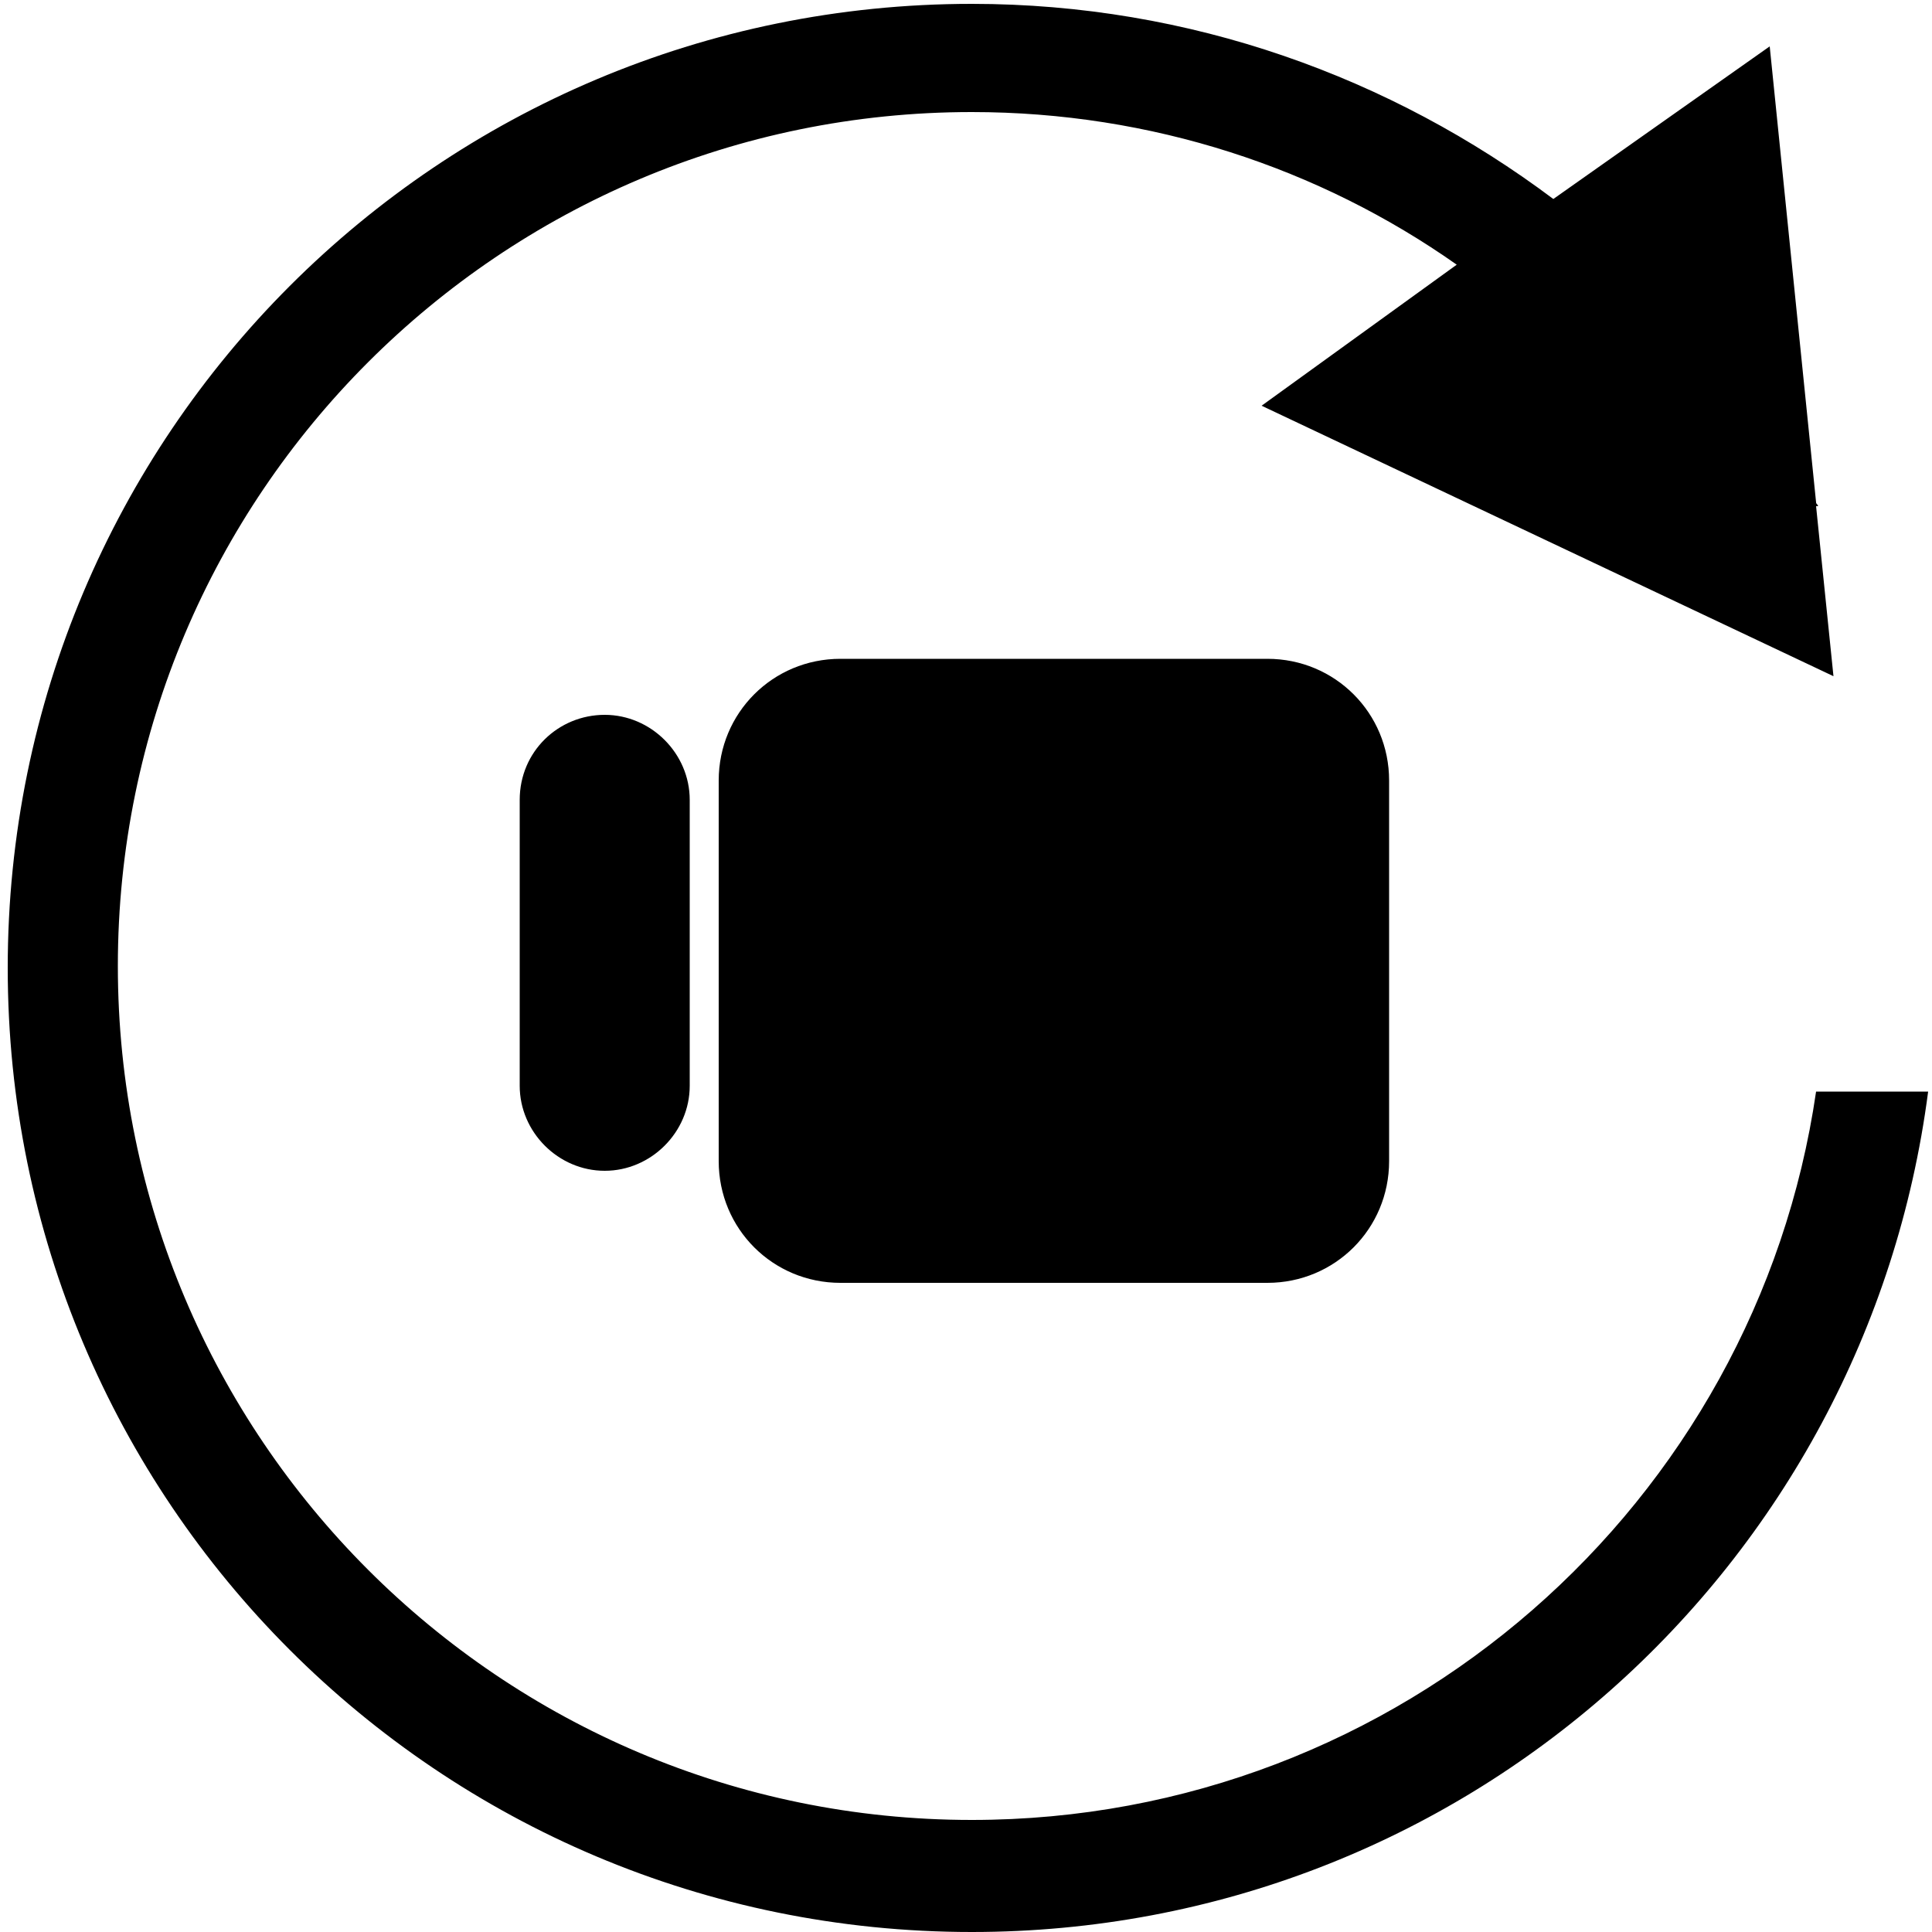 <svg id="Layer_1" xmlns="http://www.w3.org/2000/svg" viewBox="0 0 100 100">
  <path d="M31.3 37c2.4 0 4.4 2 4.4 4.4v14.8c0 2.4-2 4.4-4.4 4.4-2.4 0-4.4-2-4.4-4.4V41.4c0-2.5 2-4.4 4.4-4.4zm12.2-2.9c-3.5 0-6.3 2.8-6.3 6.3v19.7c0 3.5 2.8 6.3 6.3 6.3h22.1c3.5 0 6.3-2.8 6.3-6.3V40.4c0-3.5-2.8-6.3-6.3-6.3H43.5zM94 56.5c-3.1 21.3-21.5 37.7-43.7 37.7C25.9 94.2 6.1 74.4 6.1 50c0-24.4 19.8-44.2 44.2-44.2 9.3 0 18 2.9 25.1 7.9L65.3 21l29.6 14-.9-8.8h.1c0-.1-.1-.1-.1-.2L91.6 2.4l-11.2 7.9C72 4 61.6.2 50.3.2 22.7.2.4 22.5.4 50.1S22.7 100 50.3 100c25.4 0 46.3-18.9 49.5-43.5H94z"/>
</svg>